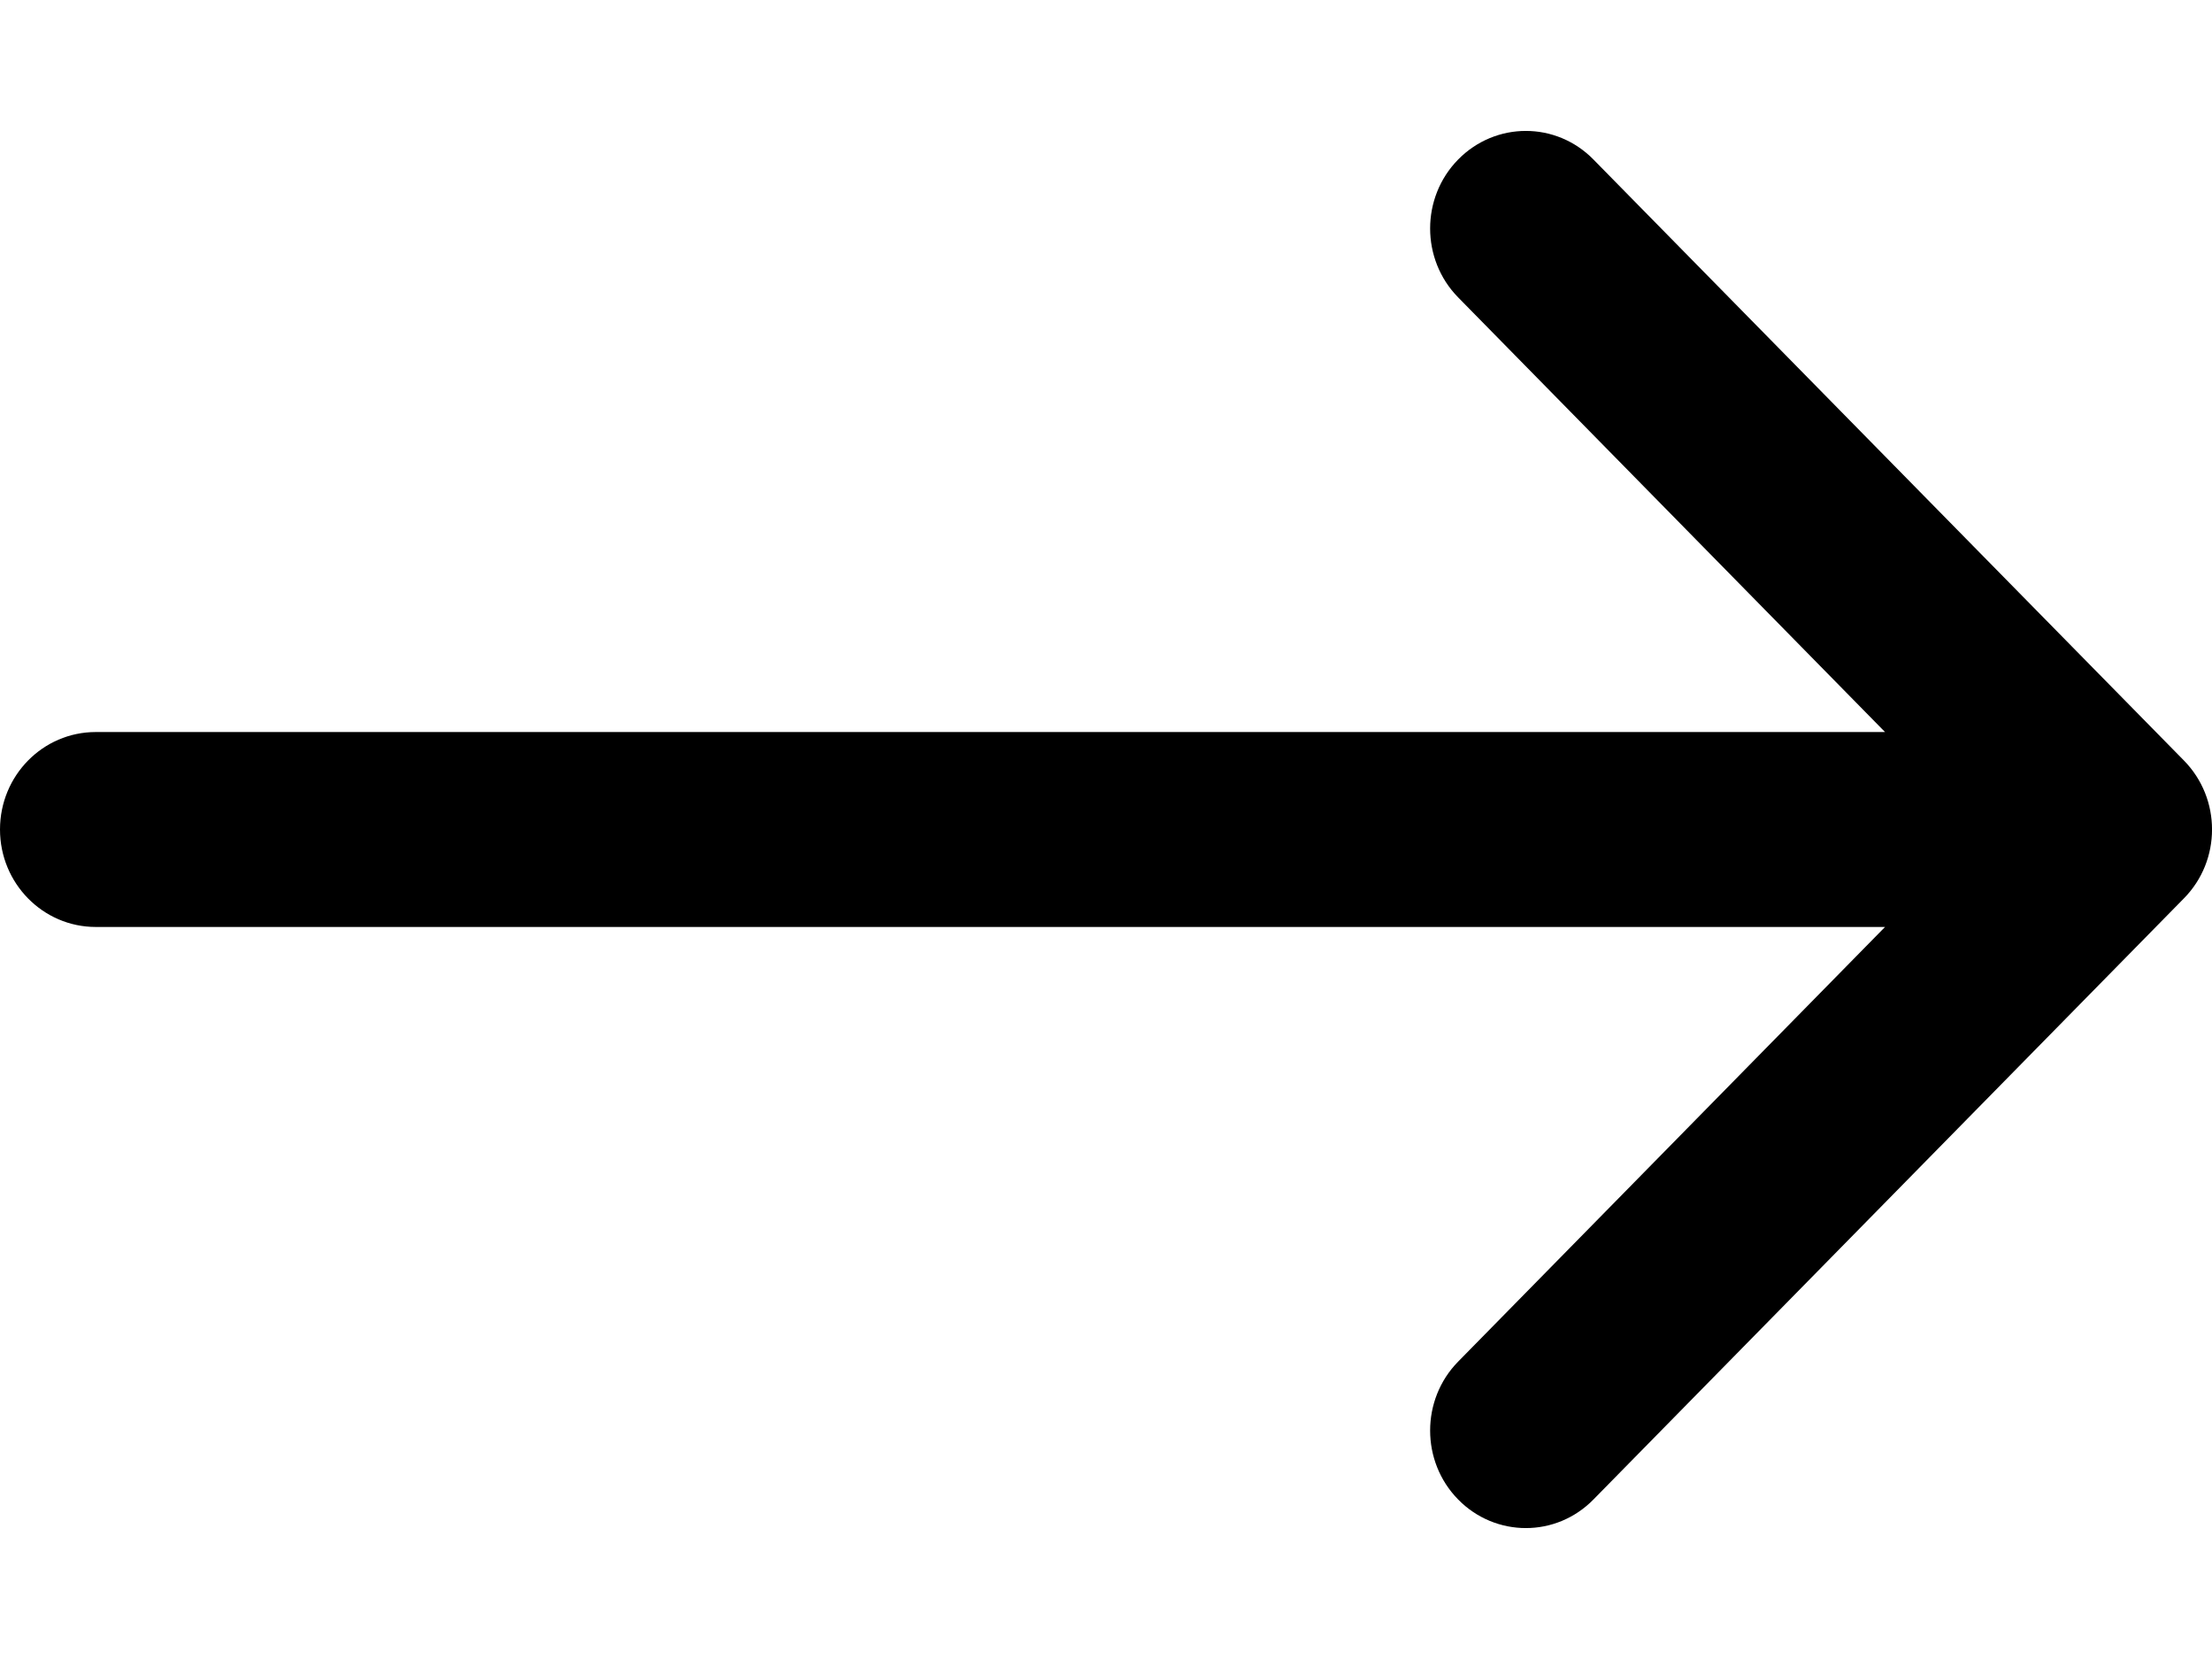 <svg width="16" height="12" viewBox="0 0 16 12" fill="none" xmlns="http://www.w3.org/2000/svg">
<path d="M0.693 5.295H13.635L10.547 2.151C10.277 1.876 10.277 1.429 10.547 1.154C10.818 0.878 11.256 0.878 11.526 1.154L15.797 5.501C16.068 5.777 16.068 6.223 15.797 6.498L11.526 10.846C11.391 10.984 11.214 11.053 11.037 11.053C10.86 11.053 10.682 10.984 10.547 10.846C10.277 10.571 10.277 10.124 10.547 9.849L13.635 6.705H0.693C0.31 6.705 0 6.389 0 6C0 5.61 0.31 5.295 0.693 5.295Z" fill="black"/>
</svg>
